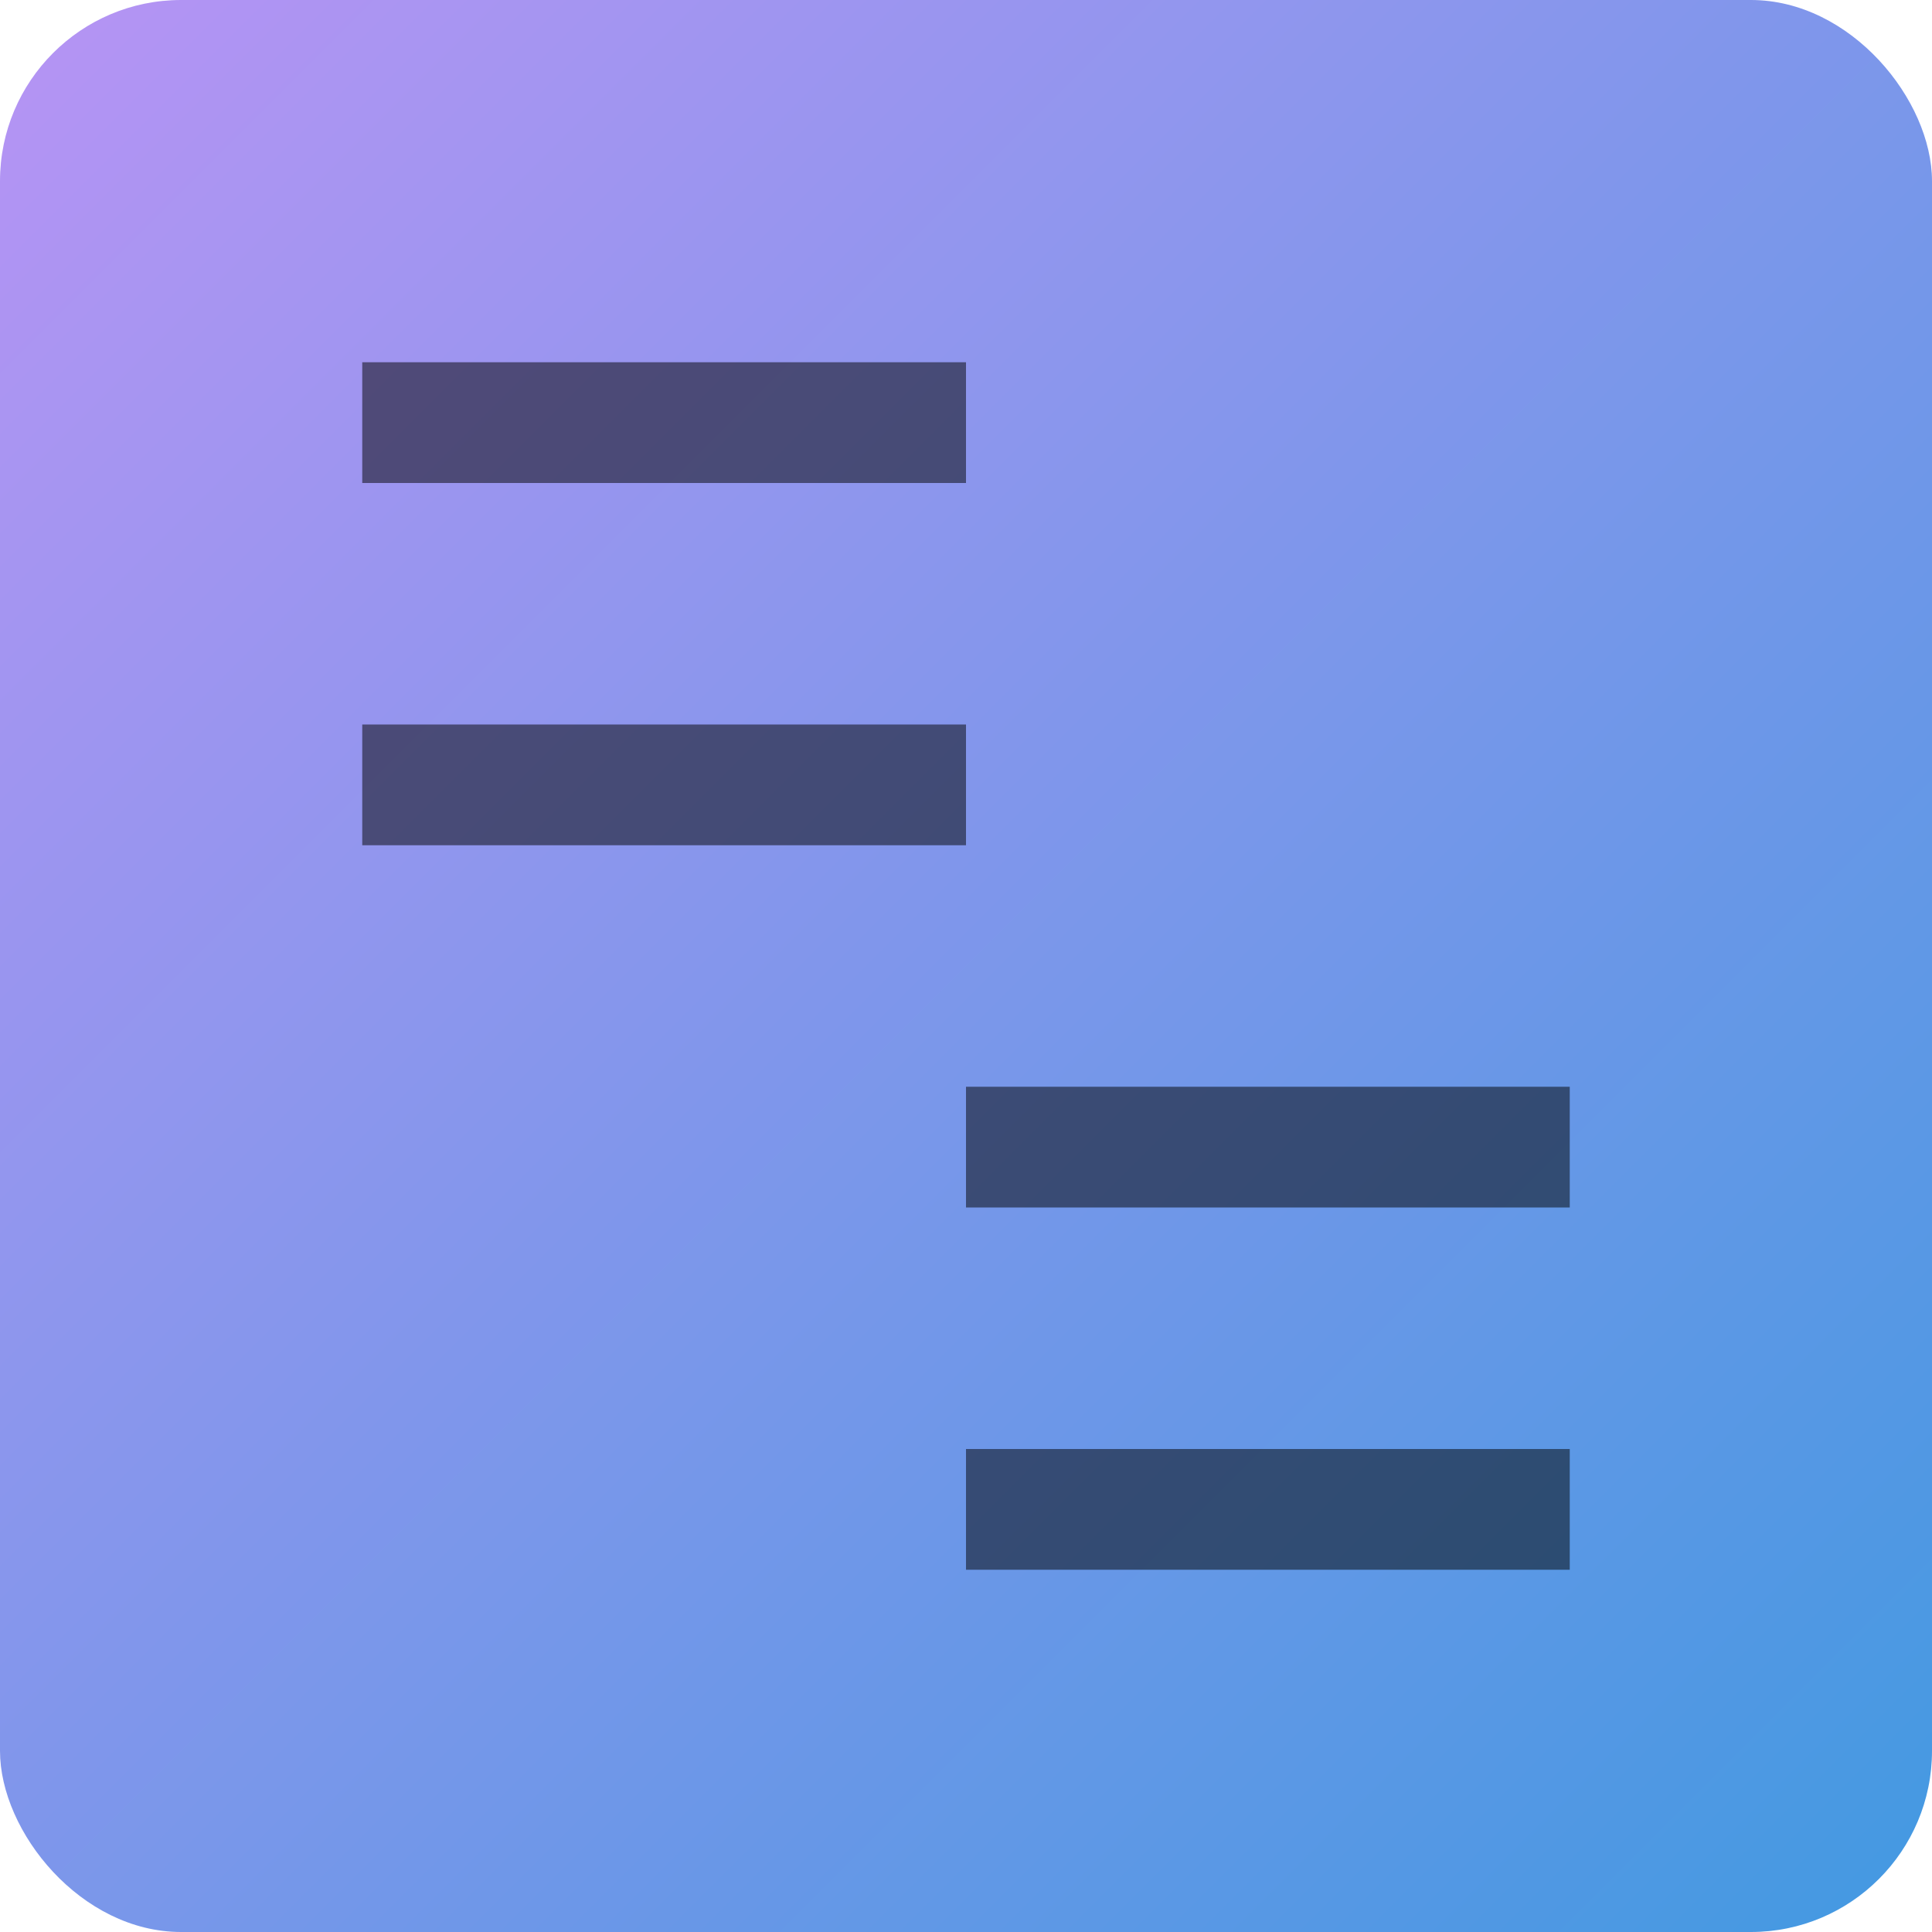 <svg xmlns="http://www.w3.org/2000/svg" width="16" height="16" version="1"><defs>
<linearGradient id="ucPurpleBlue" x1="0%" y1="0%" x2="100%" y2="100%">
  <stop offset="0%" style="stop-color:#B794F4;stop-opacity:1"/>
  <stop offset="100%" style="stop-color:#4299E1;stop-opacity:1"/>
</linearGradient>
</defs>
 <rect fill="url(#ucPurpleBlue)" width="16" height="16" x="0" y="0" rx="1.5" ry="1.5"/>
 <path opacity=".5" d="m3 4v-1h5v1z"/>
 <path opacity=".5" d="m3 7v-1h5v1z"/>
 <path opacity=".5" d="m8 10v-1h5v1z"/>
 <path opacity=".5" d="m8 13v-1h5v1z"/>
</svg>
